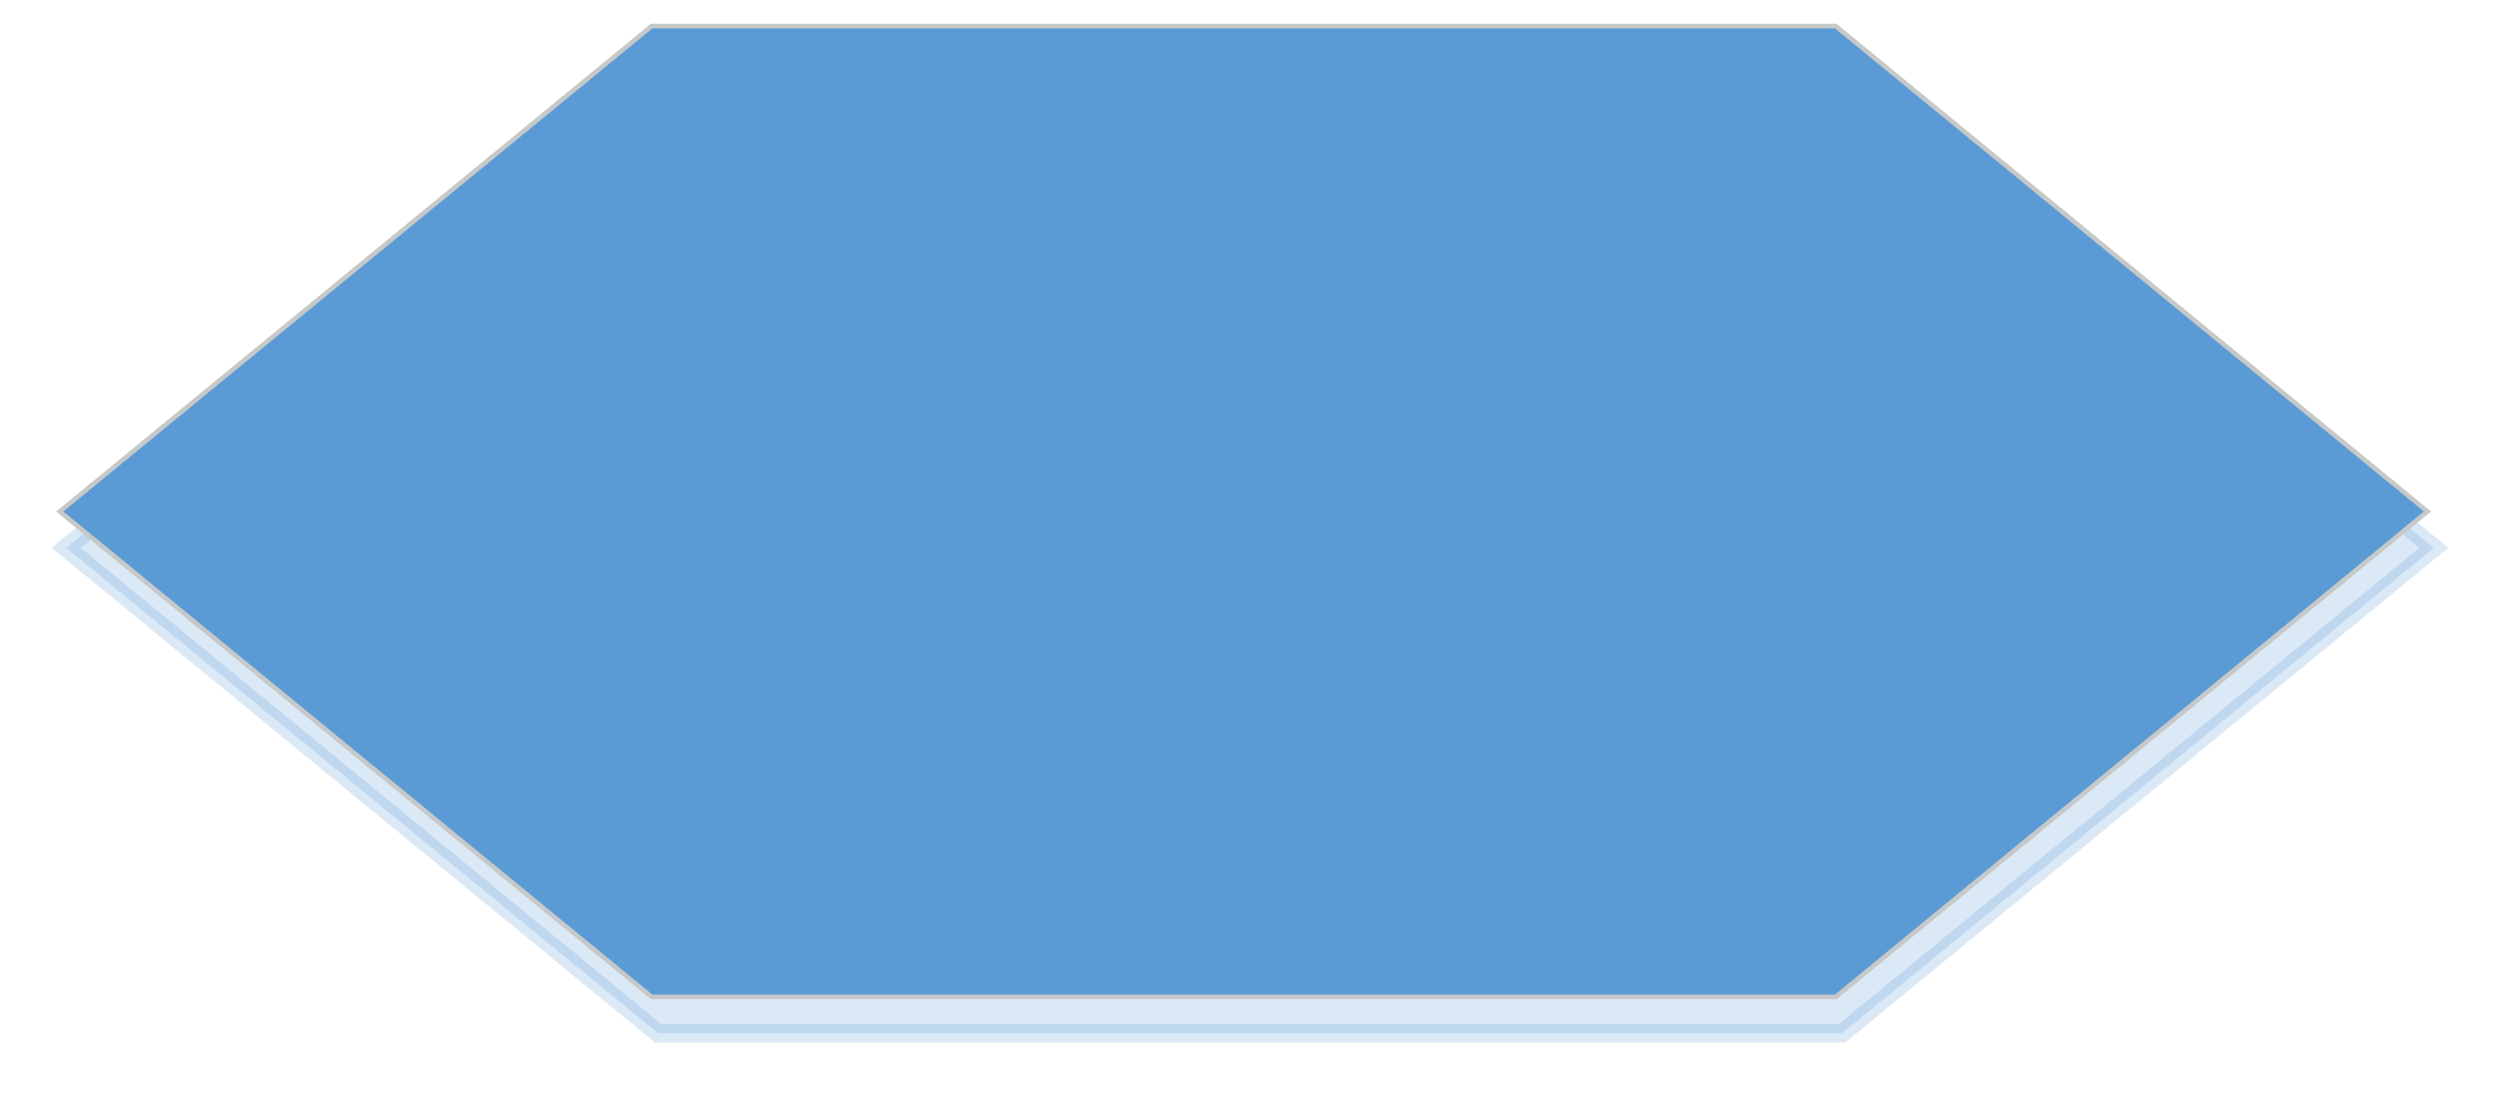 <?xml version="1.0" encoding="UTF-8" standalone="no"?>
<!DOCTYPE svg PUBLIC "-//W3C//DTD SVG 1.1//EN" "http://www.w3.org/Graphics/SVG/1.1/DTD/svg11.dtd">
<!-- Generated by Microsoft Visio, SVG Export task.svg Page-1 -->
<svg xmlns="http://www.w3.org/2000/svg" xmlns:xlink="http://www.w3.org/1999/xlink" xmlns:ev="http://www.w3.org/2001/xml-events"
		xmlns:v="http://schemas.microsoft.com/visio/2003/SVGExtensions/" width="1.887in" height="0.827in"
		viewBox="0 0 135.855 59.514" xml:space="preserve" color-interpolation-filters="sRGB" class="st4">
	<v:documentProperties v:langID="1033" v:viewMarkup="false"/>

	<style type="text/css">
	<![CDATA[
		.st1 {visibility:visible}
		.st2 {fill:#5b9bd5;fill-opacity:0.22;filter:url(#filter_2);stroke:#5b9bd5;stroke-opacity:0.22}
		.st3 {fill:#5b9bd5;stroke:#c7c8c8;stroke-width:0.25}
		.st4 {fill:none;fill-rule:evenodd;font-size:12px;overflow:visible;stroke-linecap:square;stroke-miterlimit:3}
	]]>
	</style>

	<defs id="Filters">
		<filter id="filter_2">
			<feGaussianBlur stdDeviation="2"/>
		</filter>
	</defs>
	<g v:mID="0" v:index="1" v:groupContext="foregroundPage">
		<title>Page-1</title>
		<v:pageProperties v:drawingScale="1" v:pageScale="1" v:drawingUnits="0" v:shadowOffsetX="9" v:shadowOffsetY="-9"/>
		<g id="shape1-1" v:mID="1" v:groupContext="shape" transform="translate(11.865,-5.348)">
			<title>Hexagon</title>
			<v:userDefs>
				<v:ud v:nameU="visVersion" v:val="VT0(15):26"/>
			</v:userDefs>
			<g id="shadow1-2" v:groupContext="shadow" v:shadowOffsetX="0.345598" v:shadowOffsetY="-1.97279" v:shadowType="1"
					transform="matrix(1,0,0,1,0.346,1.973)" class="st1">
				<path d="M87.89 6.75 L23.55 6.75 L-8.62 33.13 L23.55 59.51 L87.89 59.51 L120.05 33.13 L87.89 6.75 Z" class="st2"/>
			</g>
			<path d="M87.89 6.75 L23.55 6.75 L-8.62 33.13 L23.55 59.51 L87.89 59.51 L120.05 33.13 L87.89 6.75 Z" class="st3"/>
		</g>
	</g>
</svg>
